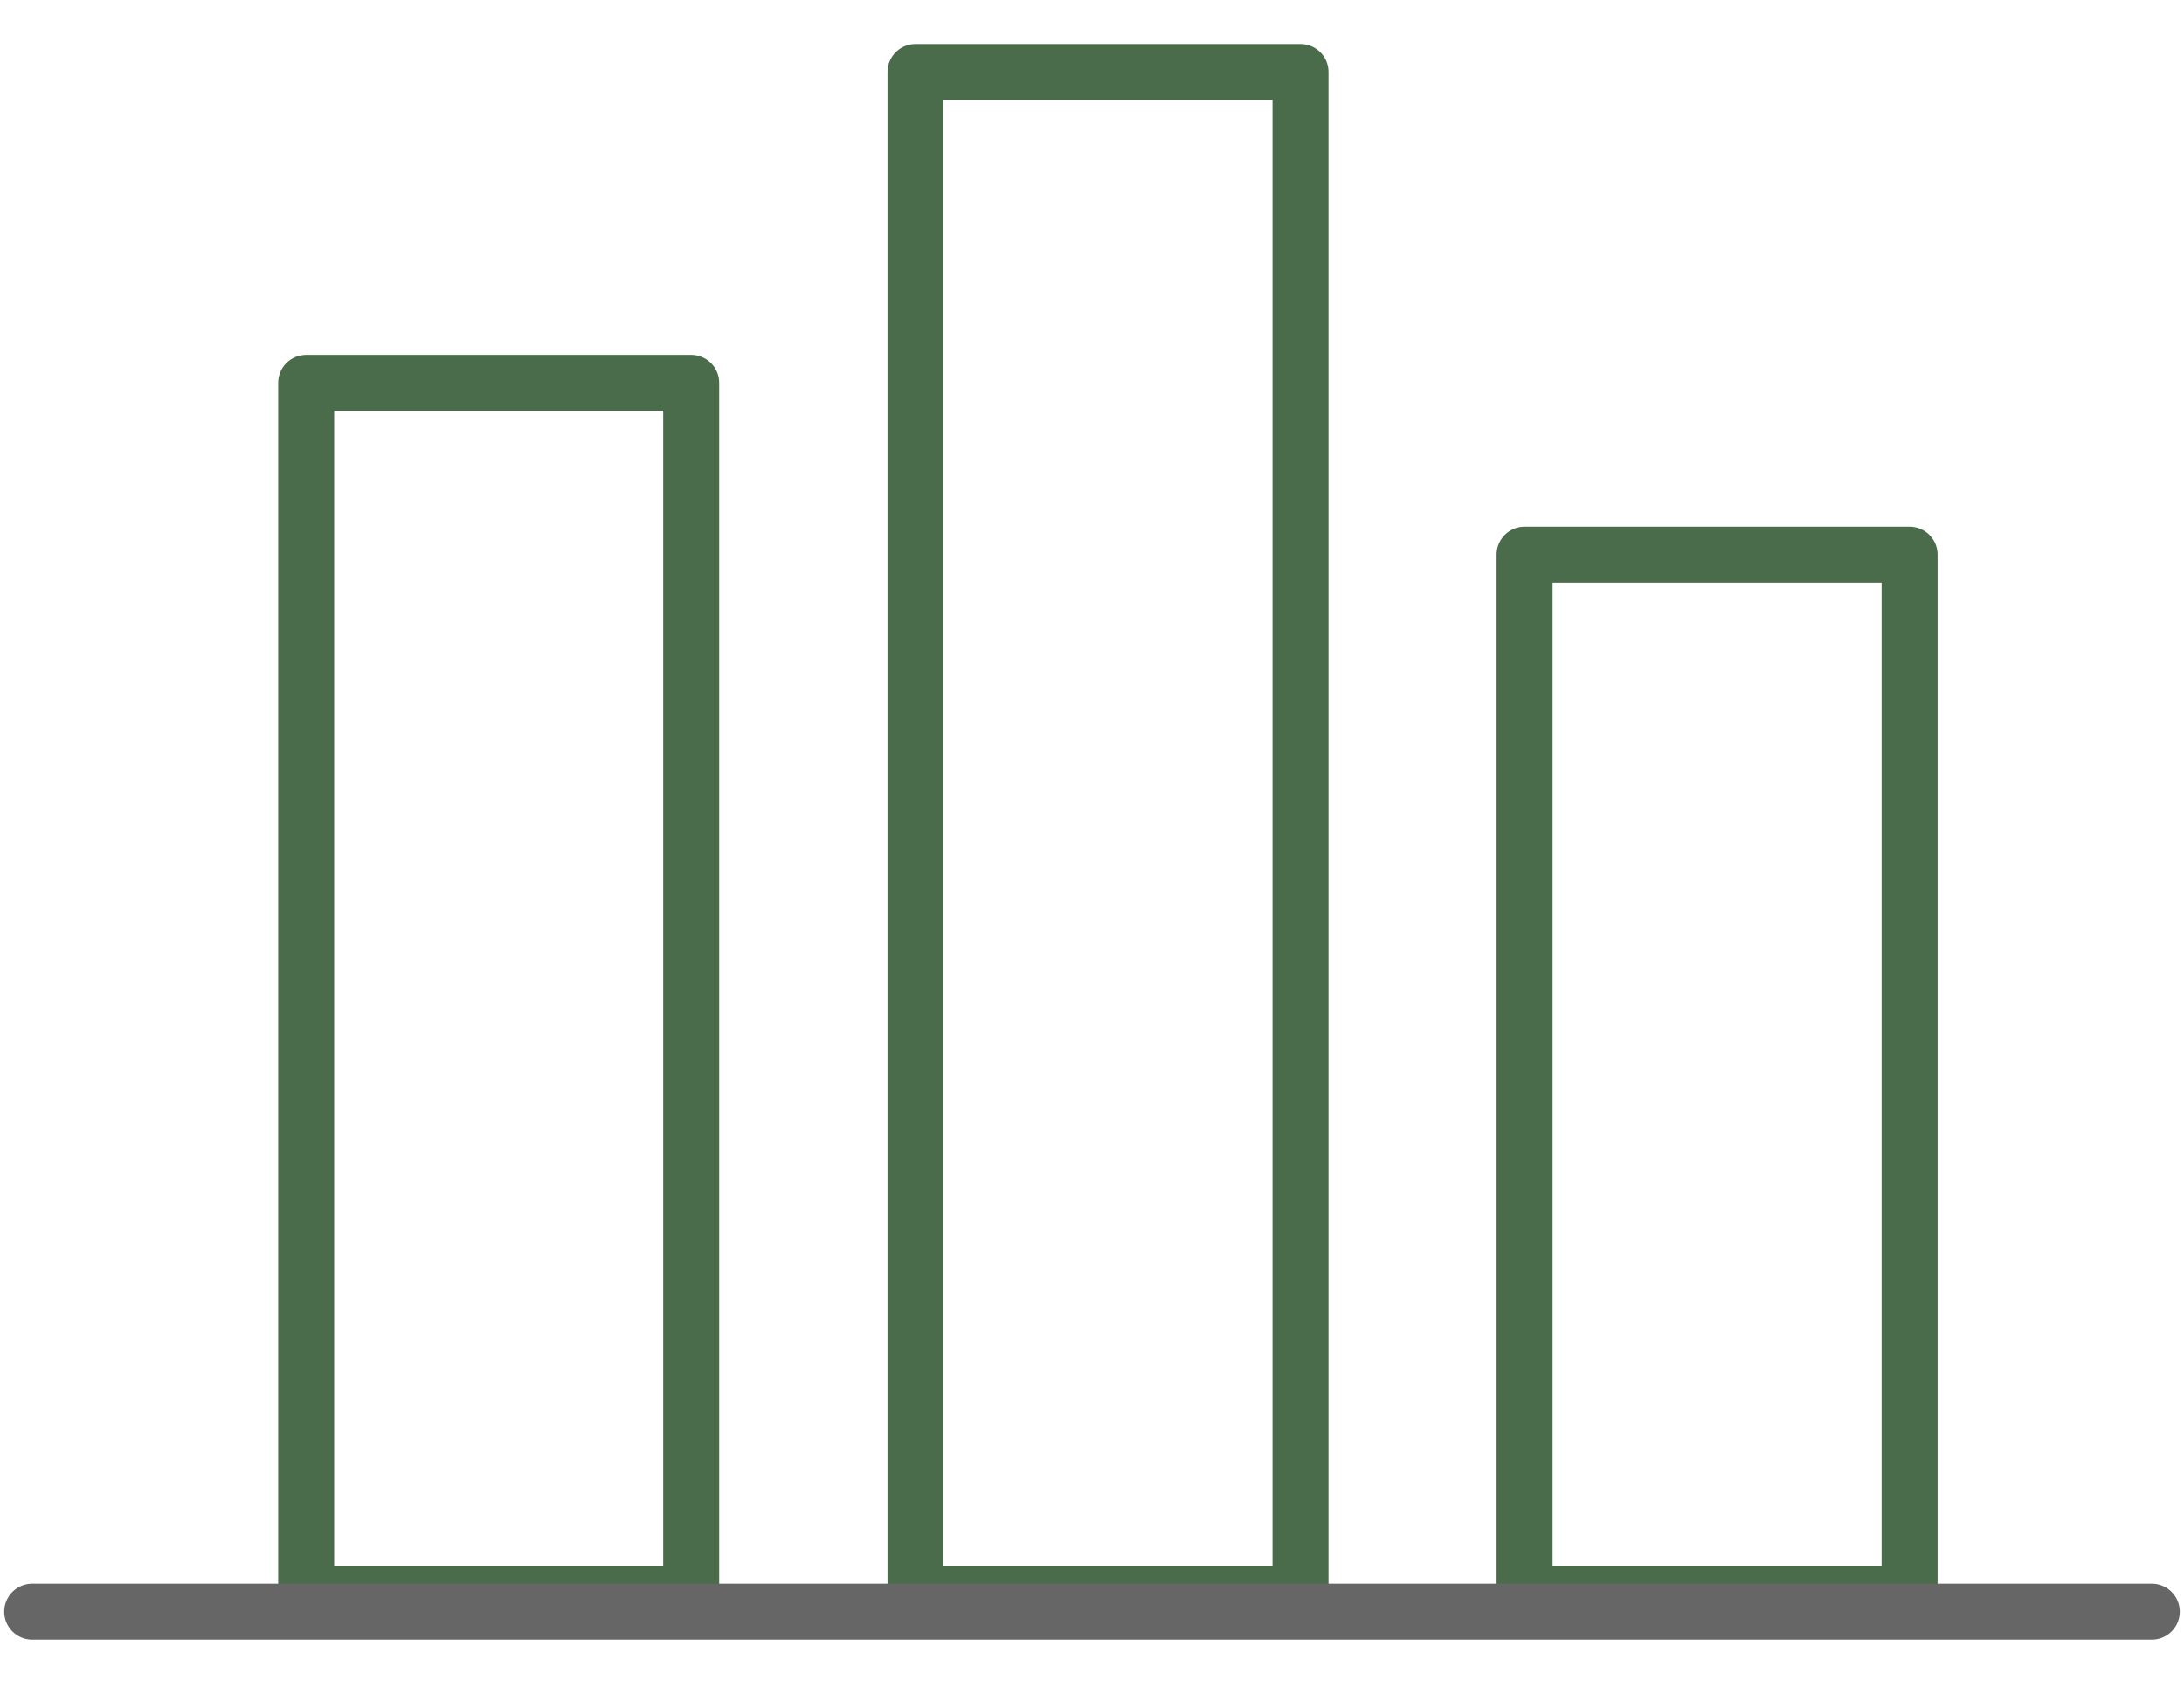 <svg width="78" height="61" viewBox="0 0 78 61" fill="none" xmlns="http://www.w3.org/2000/svg">
<path d="M24.685 13.672H10.935V56.91H24.685V13.672Z" stroke="#4B6C4A" stroke-width="2" stroke-miterlimit="10" stroke-linecap="round" stroke-linejoin="round"/>
<path d="M46.446 2.57H32.696V56.91H46.446V2.57Z" stroke="#4B6C4A" stroke-width="2" stroke-miterlimit="10" stroke-linecap="round" stroke-linejoin="round"/>
<path d="M68.199 19.807H54.449V56.91H68.199V19.807Z" stroke="#4B6C4A" stroke-width="2" stroke-miterlimit="10" stroke-linecap="round" stroke-linejoin="round"/>
<path d="M1.15 57.555H76.849" stroke="#666666" stroke-width="2" stroke-miterlimit="10" stroke-linecap="round" stroke-linejoin="round"/>
</svg>

